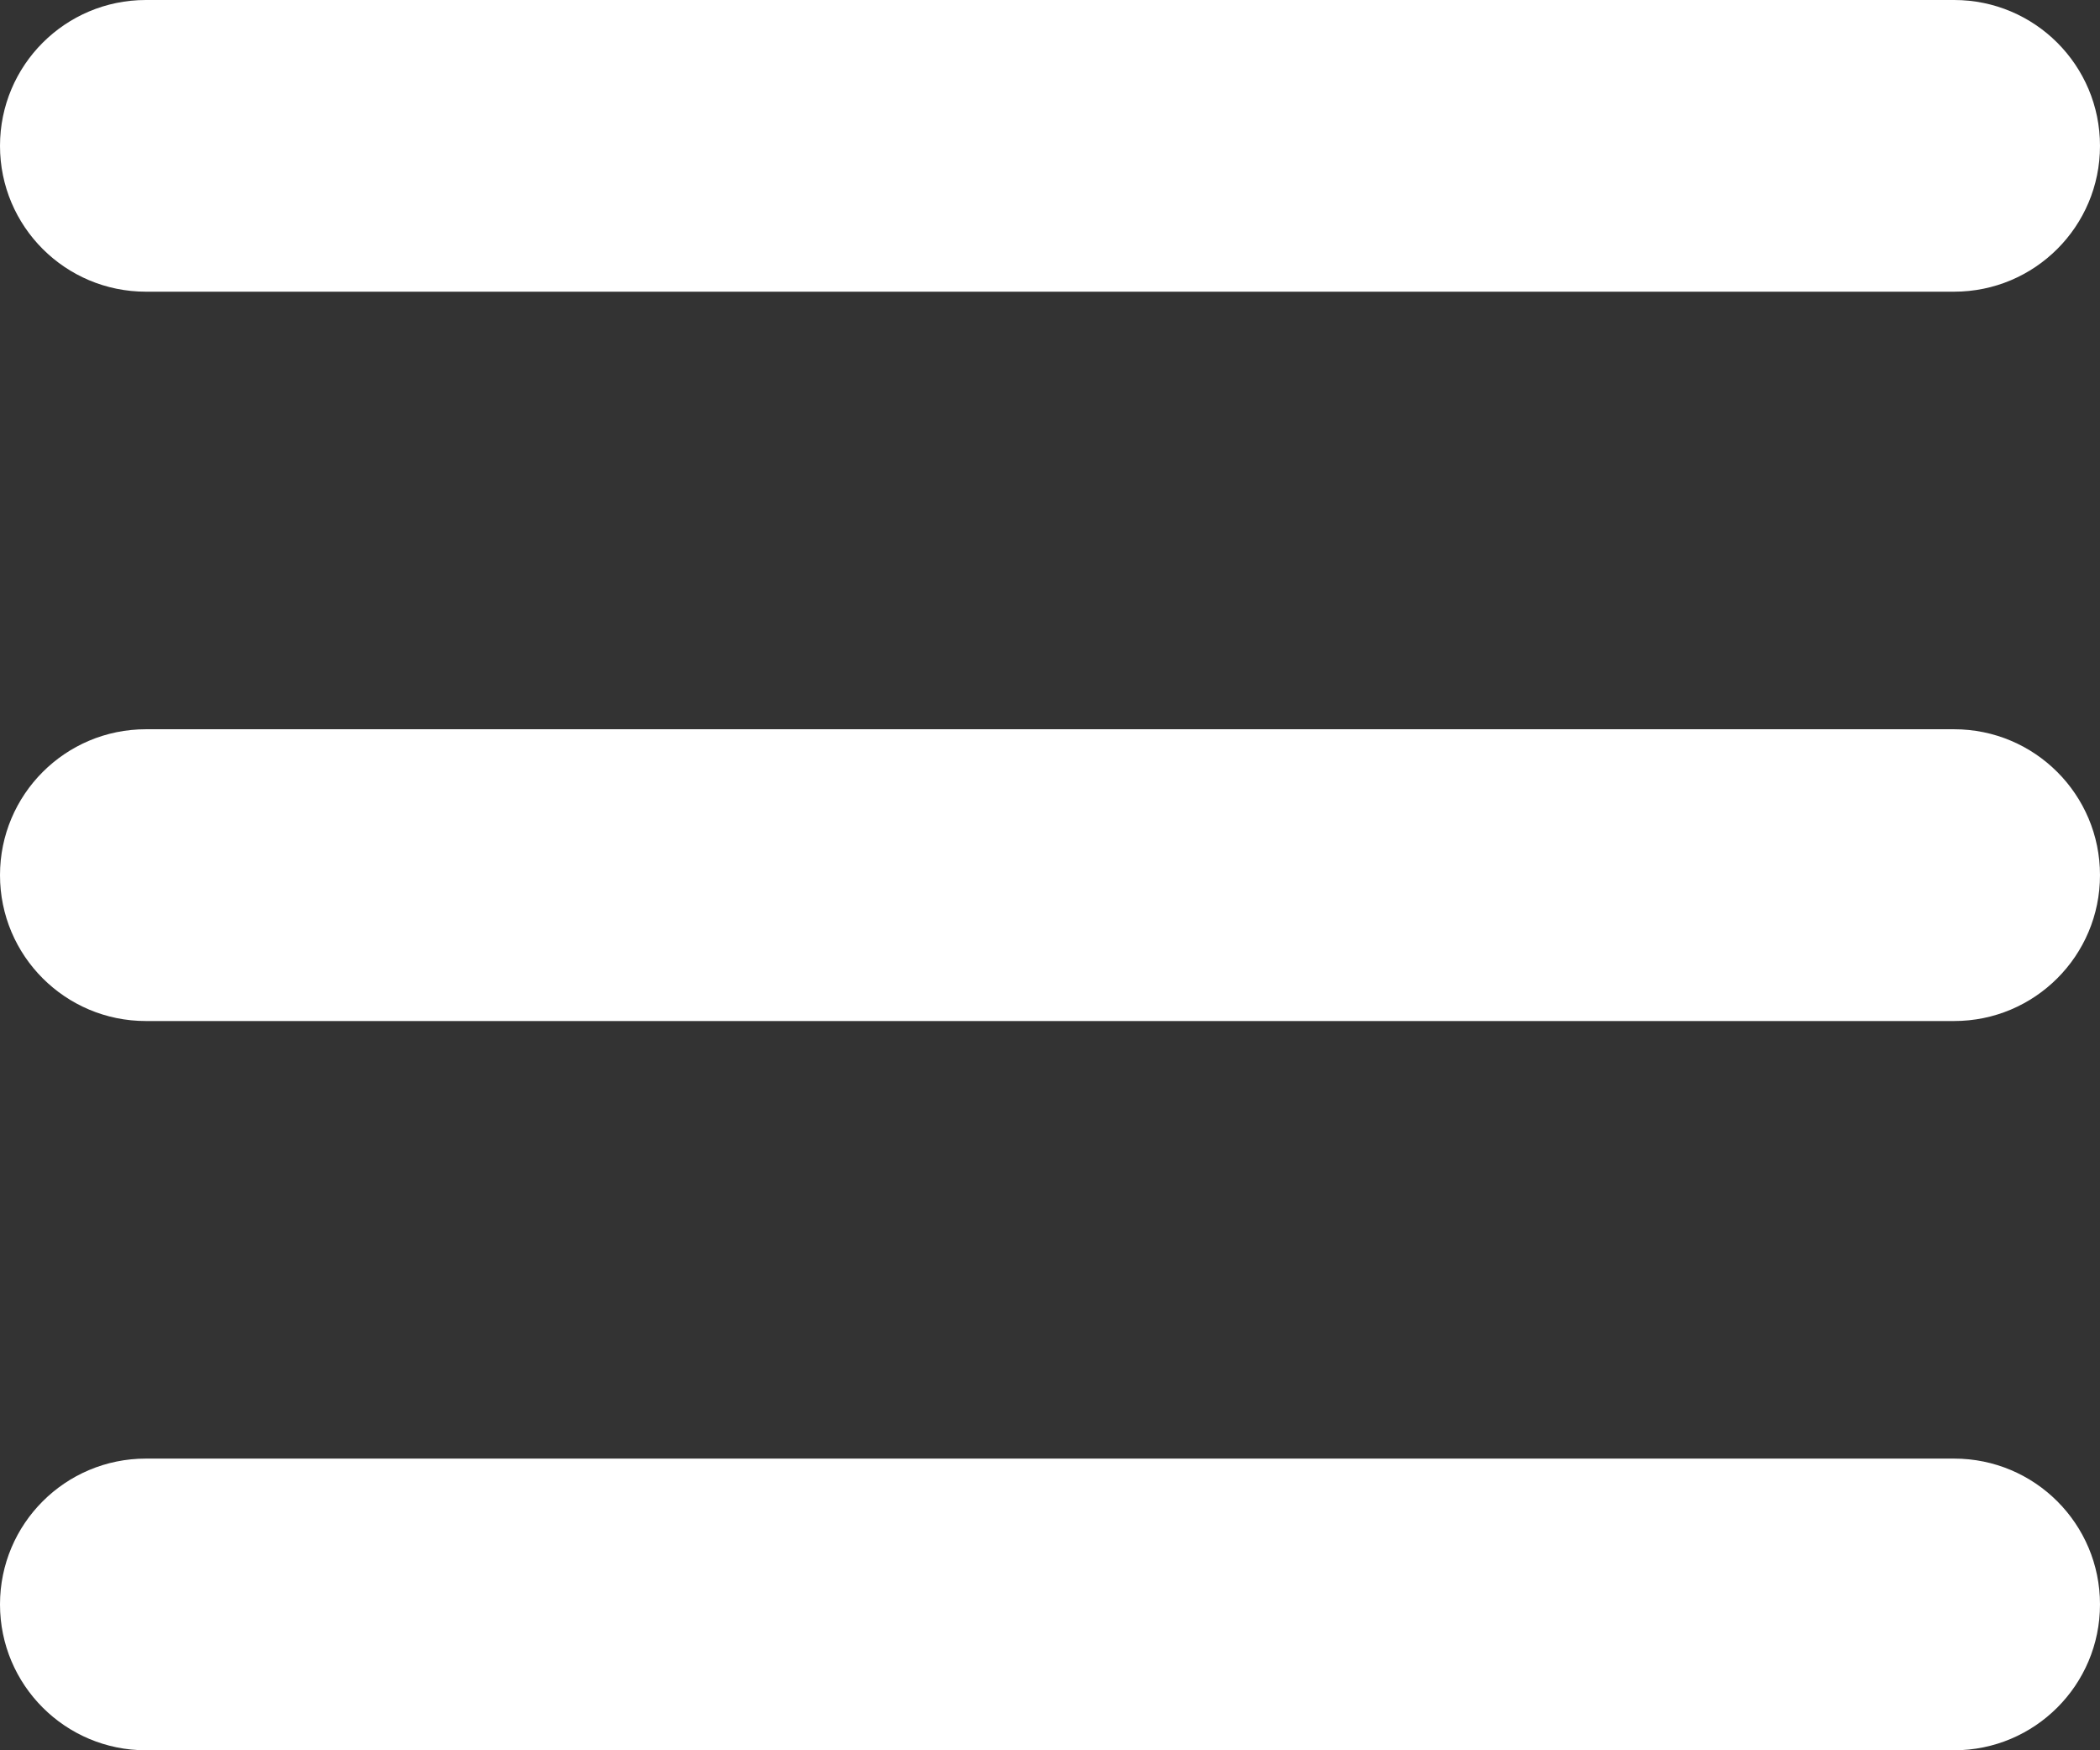 <svg width="24" height="20" viewBox="0 0 24 20" fill="none" xmlns="http://www.w3.org/2000/svg">
<rect x="0" y="0" width="24" height="20" fill="#333333" stroke="none"/>
<path id="Vector" d="M0 18.333C0 19.254 0.746 20 1.667 20H22.333C23.254 20 24 19.254 24 18.333V18.333C24 17.413 23.254 16.667 22.333 16.667H1.667C0.746 16.667 0 17.413 0 18.333V18.333ZM0 10C0 10.921 0.746 11.667 1.667 11.667H22.333C23.254 11.667 24 10.921 24 10V10C24 9.08 23.254 8.333 22.333 8.333H1.667C0.746 8.333 0 9.08 0 10V10ZM1.667 0C0.746 0 0 0.746 0 1.667V1.667C0 2.587 0.746 3.333 1.667 3.333H22.333C23.254 3.333 24 2.587 24 1.667V1.667C24 0.746 23.254 0 22.333 0H1.667Z" fill="white"/>
</svg>
